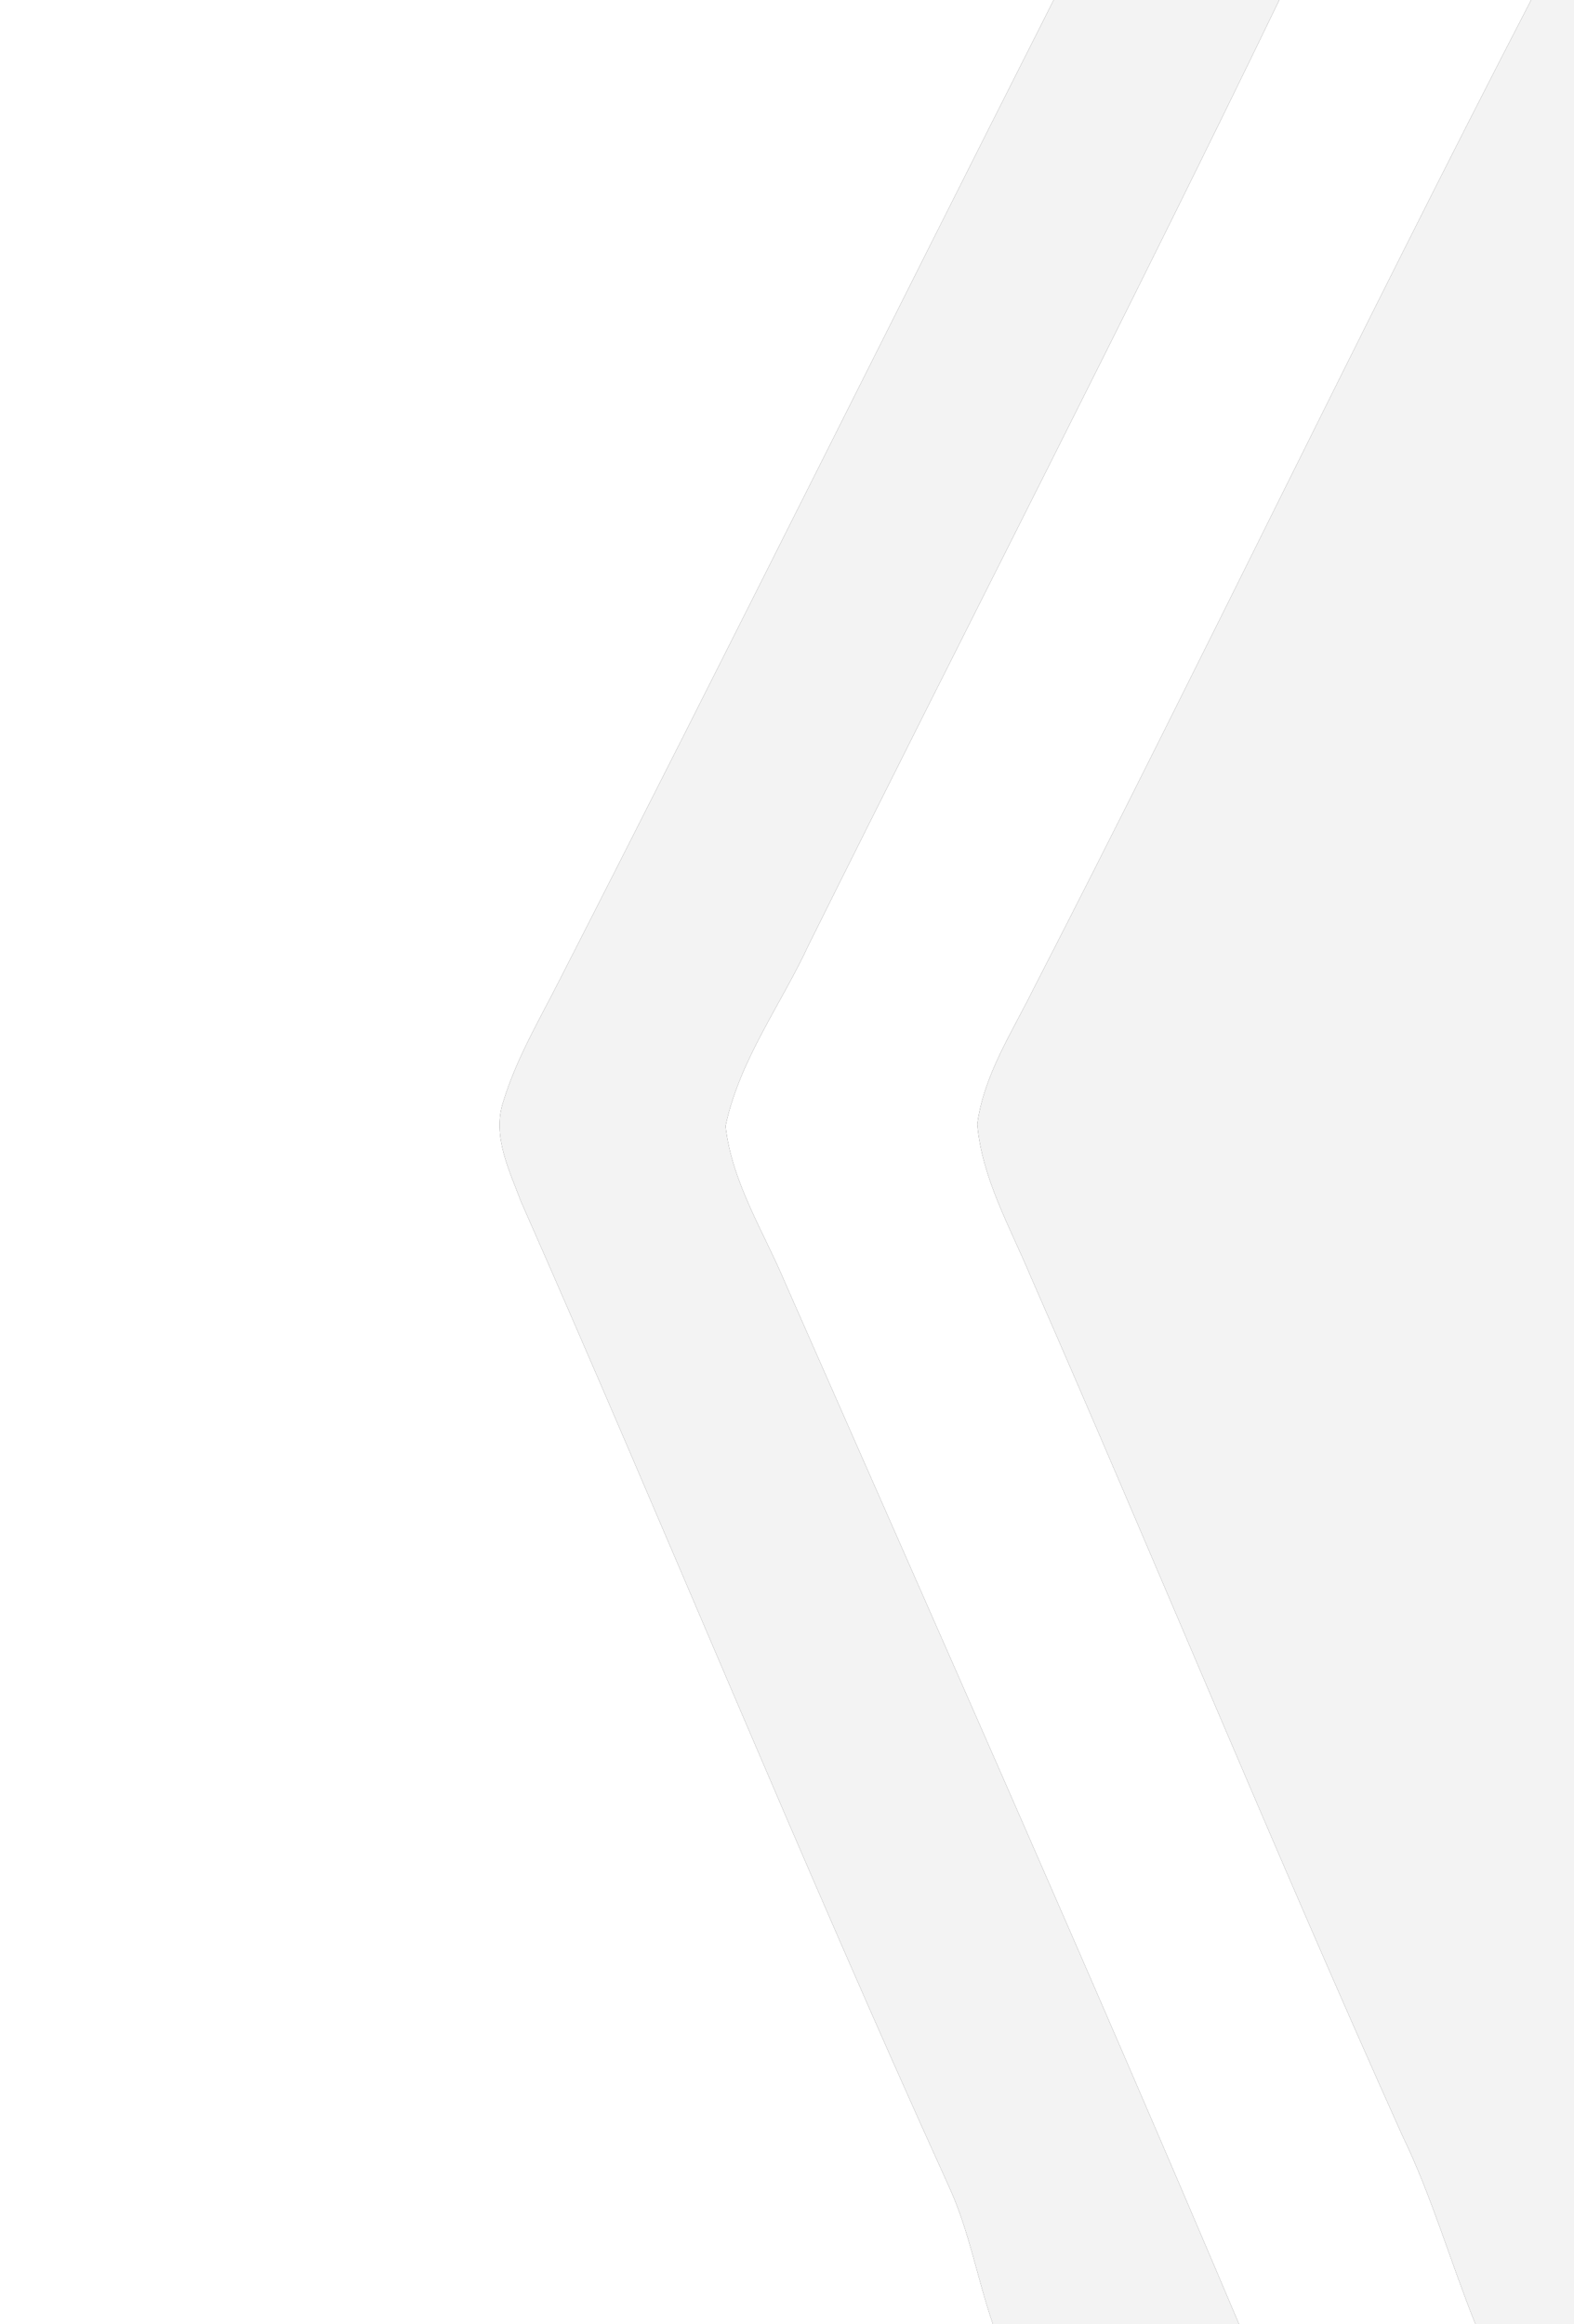 <?xml version="1.0" encoding="UTF-8" ?>
<!DOCTYPE svg PUBLIC "-//W3C//DTD SVG 1.1//EN" "http://www.w3.org/Graphics/SVG/1.1/DTD/svg11.dtd">
<svg width="105pt" height="155pt" viewBox="0 0 105 155" version="1.1" xmlns="http://www.w3.org/2000/svg">
<rect x="0" y="0" width="105" height="155" fill="#333333" stroke="none"/>
<g id="#ffffffff">
<path fill="#ffffff" opacity="1.00" d=" M 0.00 0.00 L 70.29 0.00 C 59.28 21.77 48.43 43.63 37.33 65.35 C 35.98 68.01 34.44 70.61 33.57 73.47 C 32.82 75.75 33.97 78.04 34.76 80.14 C 44.40 101.97 53.42 124.08 63.30 145.81 C 64.65 148.74 65.19 151.96 66.24 155.00 L 0.00 155.00 L 0.00 0.00 Z" />
<path fill="#ffffff" opacity="1.00" d=" M 85.34 0.00 L 102.14 0.00 C 90.83 21.85 80.19 44.06 68.94 65.95 C 67.50 68.86 65.63 71.70 65.19 74.97 C 65.51 78.60 67.39 81.85 68.77 85.16 C 77.12 104.20 85.02 123.45 93.55 142.42 C 95.52 146.48 96.75 150.83 98.43 155.00 L 82.66 155.00 C 72.82 131.77 62.57 108.70 52.40 85.60 C 50.96 82.16 48.83 78.87 48.40 75.10 C 49.32 70.71 52.09 67.02 53.95 63.00 C 64.39 41.99 75.13 21.12 85.34 0.00 Z" />
</g>
<g id="#f3f3f3ff">
<path fill="#f3f3f3" opacity="1.00" d=" M 70.29 0.00 L 85.34 0.00 C 75.13 21.12 64.39 41.99 53.95 63.00 C 52.09 67.02 49.32 70.71 48.40 75.10 C 48.83 78.87 50.96 82.16 52.40 85.60 C 62.57 108.70 72.82 131.77 82.66 155.00 L 66.24 155.00 C 65.19 151.96 64.65 148.74 63.30 145.81 C 53.42 124.08 44.40 101.97 34.76 80.14 C 33.97 78.04 32.82 75.75 33.57 73.47 C 34.44 70.61 35.98 68.01 37.33 65.35 C 48.43 43.63 59.28 21.77 70.29 0.00 Z" />
<path fill="#f3f3f3" opacity="1.00" d=" M 102.14 0.00 L 105.00 0.00 L 105.00 155.00 L 98.43 155.00 C 96.75 150.83 95.52 146.48 93.55 142.42 C 85.02 123.45 77.12 104.20 68.77 85.16 C 67.39 81.85 65.51 78.60 65.19 74.97 C 65.63 71.70 67.50 68.86 68.94 65.95 C 80.19 44.06 90.83 21.85 102.14 0.00 Z" />
</g>
</svg>
